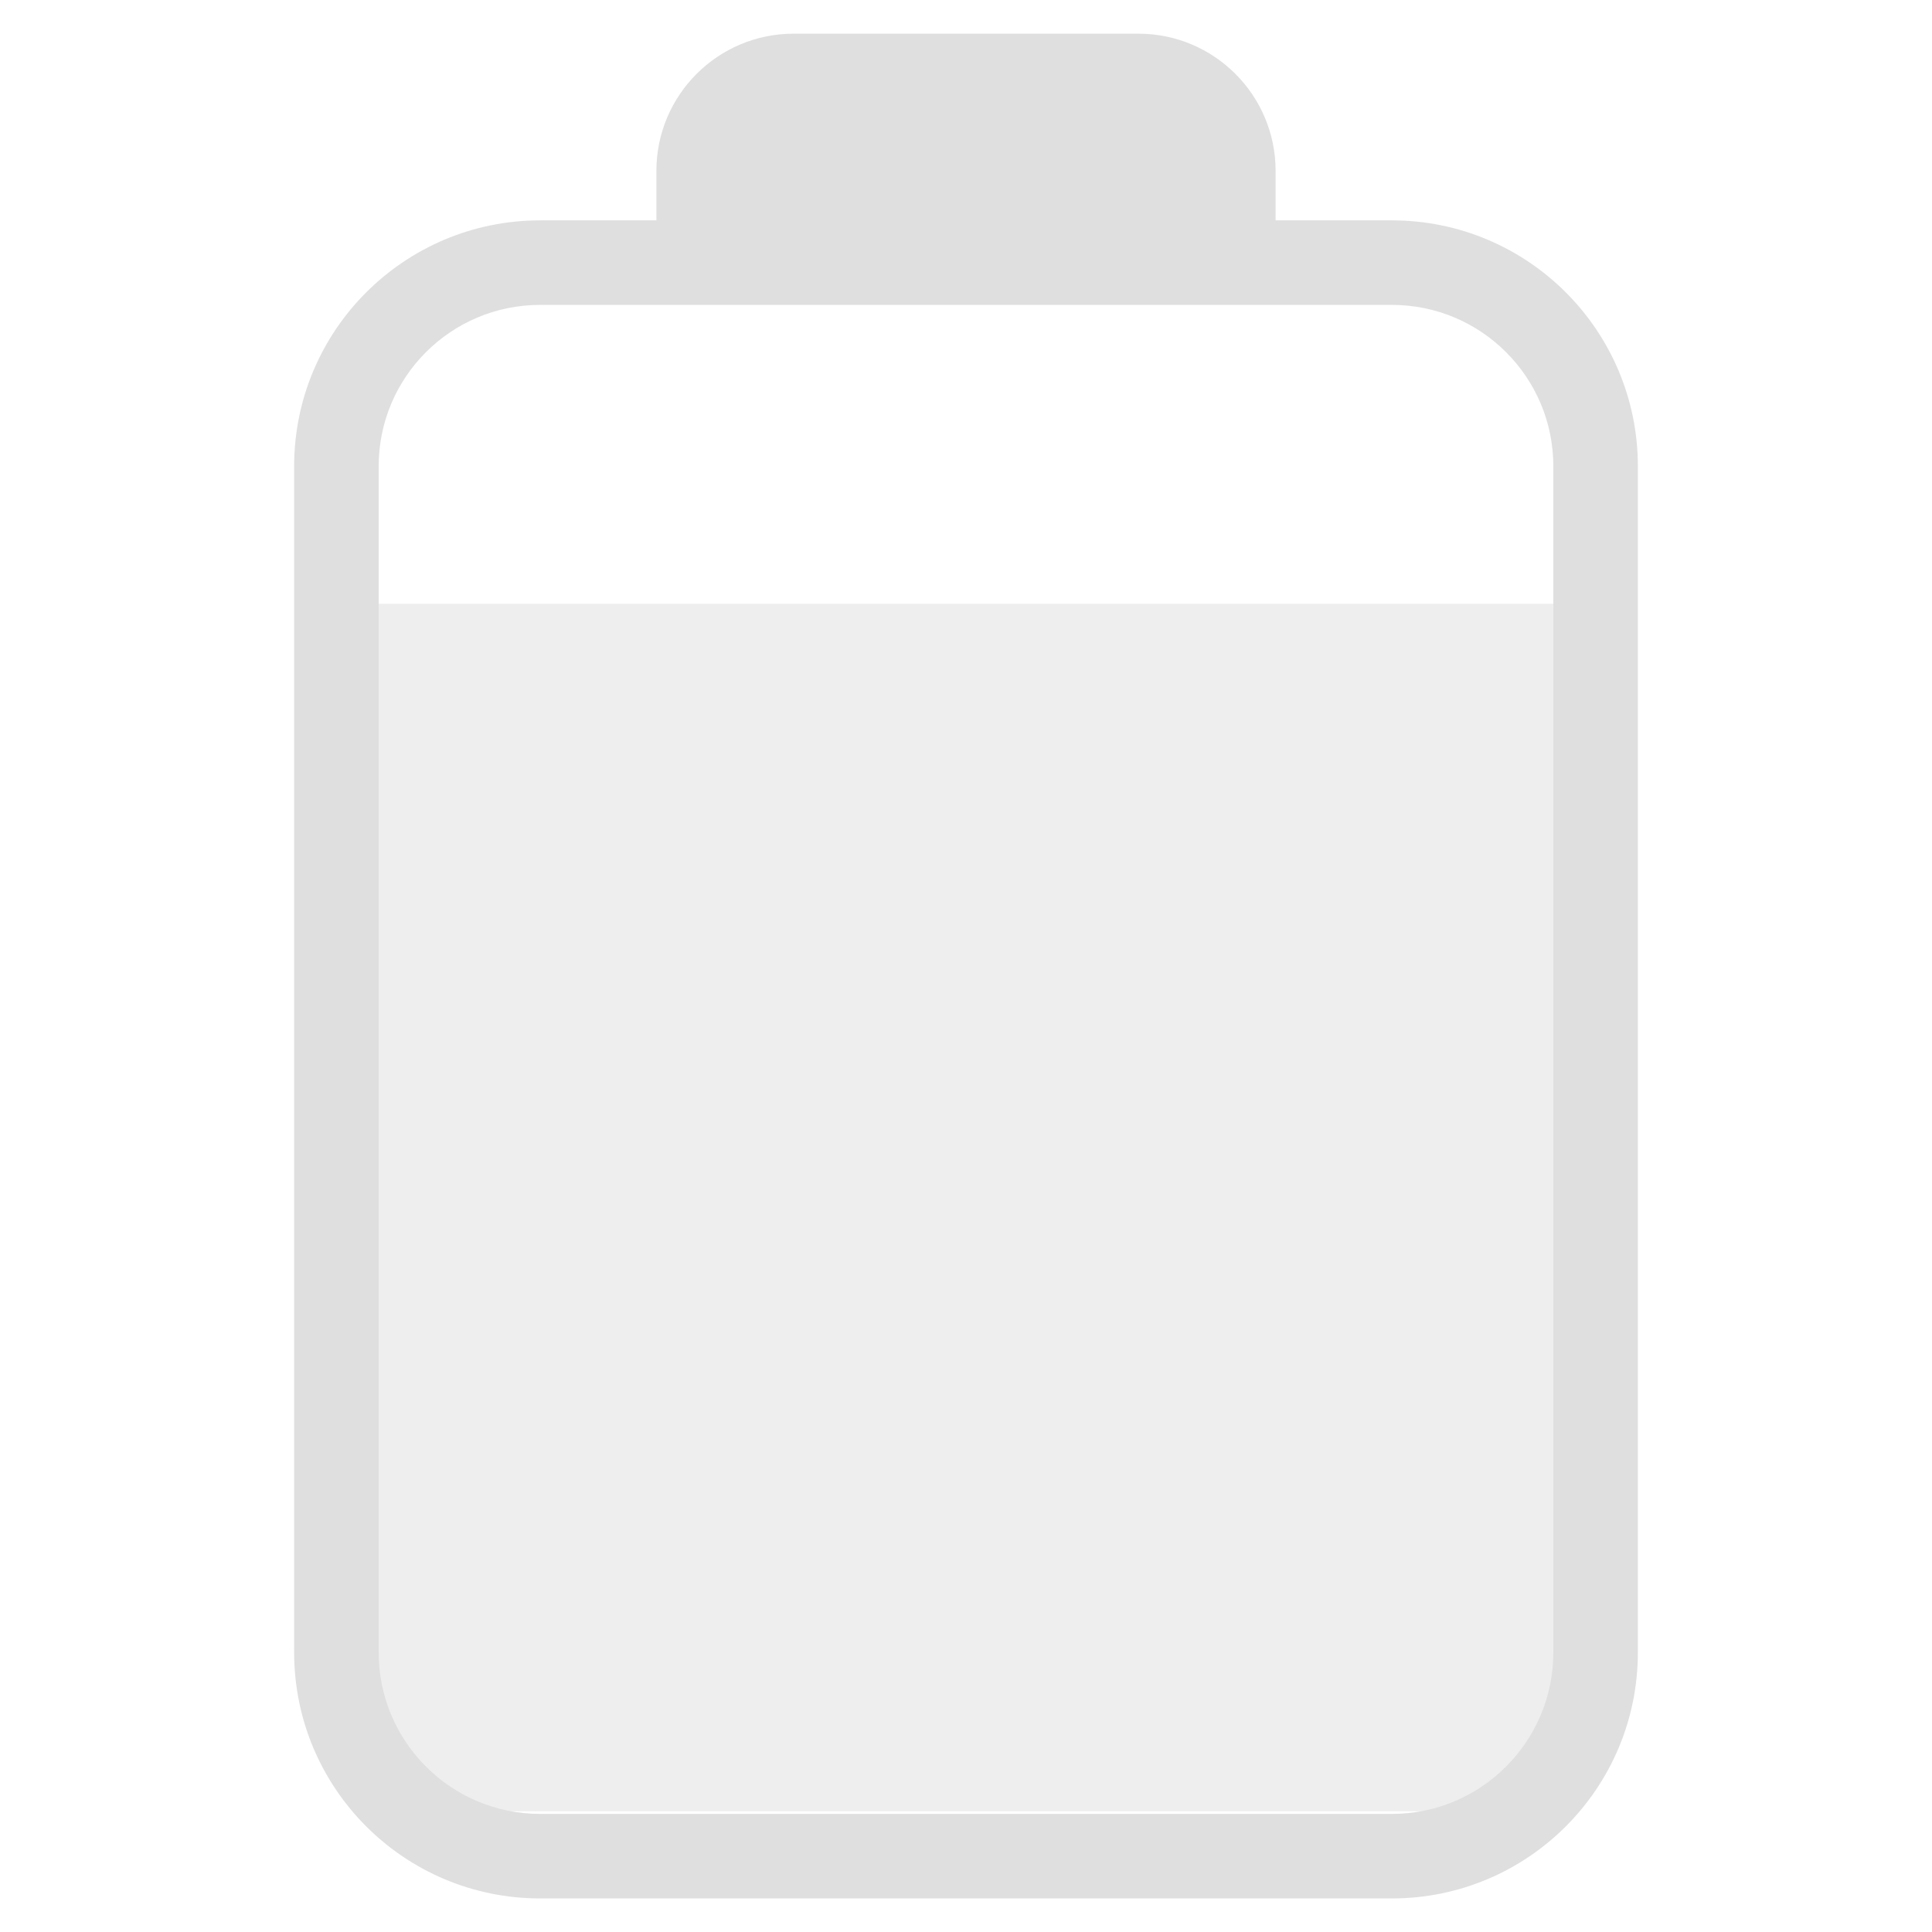 <svg style="clip-rule:evenodd;fill-rule:evenodd;stroke-linejoin:round;stroke-miterlimit:2" viewBox="0 0 16 16" xmlns="http://www.w3.org/2000/svg">
 <path d="m3 5v9c0 0.55 0.446 1 1 1h8c0.554 0 1-0.45 1-1v-9h-10z" style="fill-opacity:.5;fill-rule:nonzero;fill:rgb(223,223,223)"/>
 <g transform="translate(-.186 .029)">
  <path d="m5.622 1.796v-0.41c0-0.627 0.509-1.136 1.136-1.136h2.856c0.627 0 1.136 0.509 1.136 1.136v0.41h0.963c1.125 0 2.037 0.912 2.037 2.036v9.824c0 1.125-0.912 2.037-2.037 2.037h-7.054c-1.125 0-2.037-0.912-2.037-2.037v-9.824c0-1.124 0.912-2.036 2.037-2.036h0.963zm-0.963 0.7h7.054c0.738 0 1.337 0.598 1.337 1.336v9.824c0 0.738-0.599 1.337-1.337 1.337h-7.054c-0.738 0-1.337-0.599-1.337-1.337v-9.824c0-0.738 0.599-1.336 1.337-1.336z" style="fill:rgb(223,223,223)"/>
 </g>
</svg>
